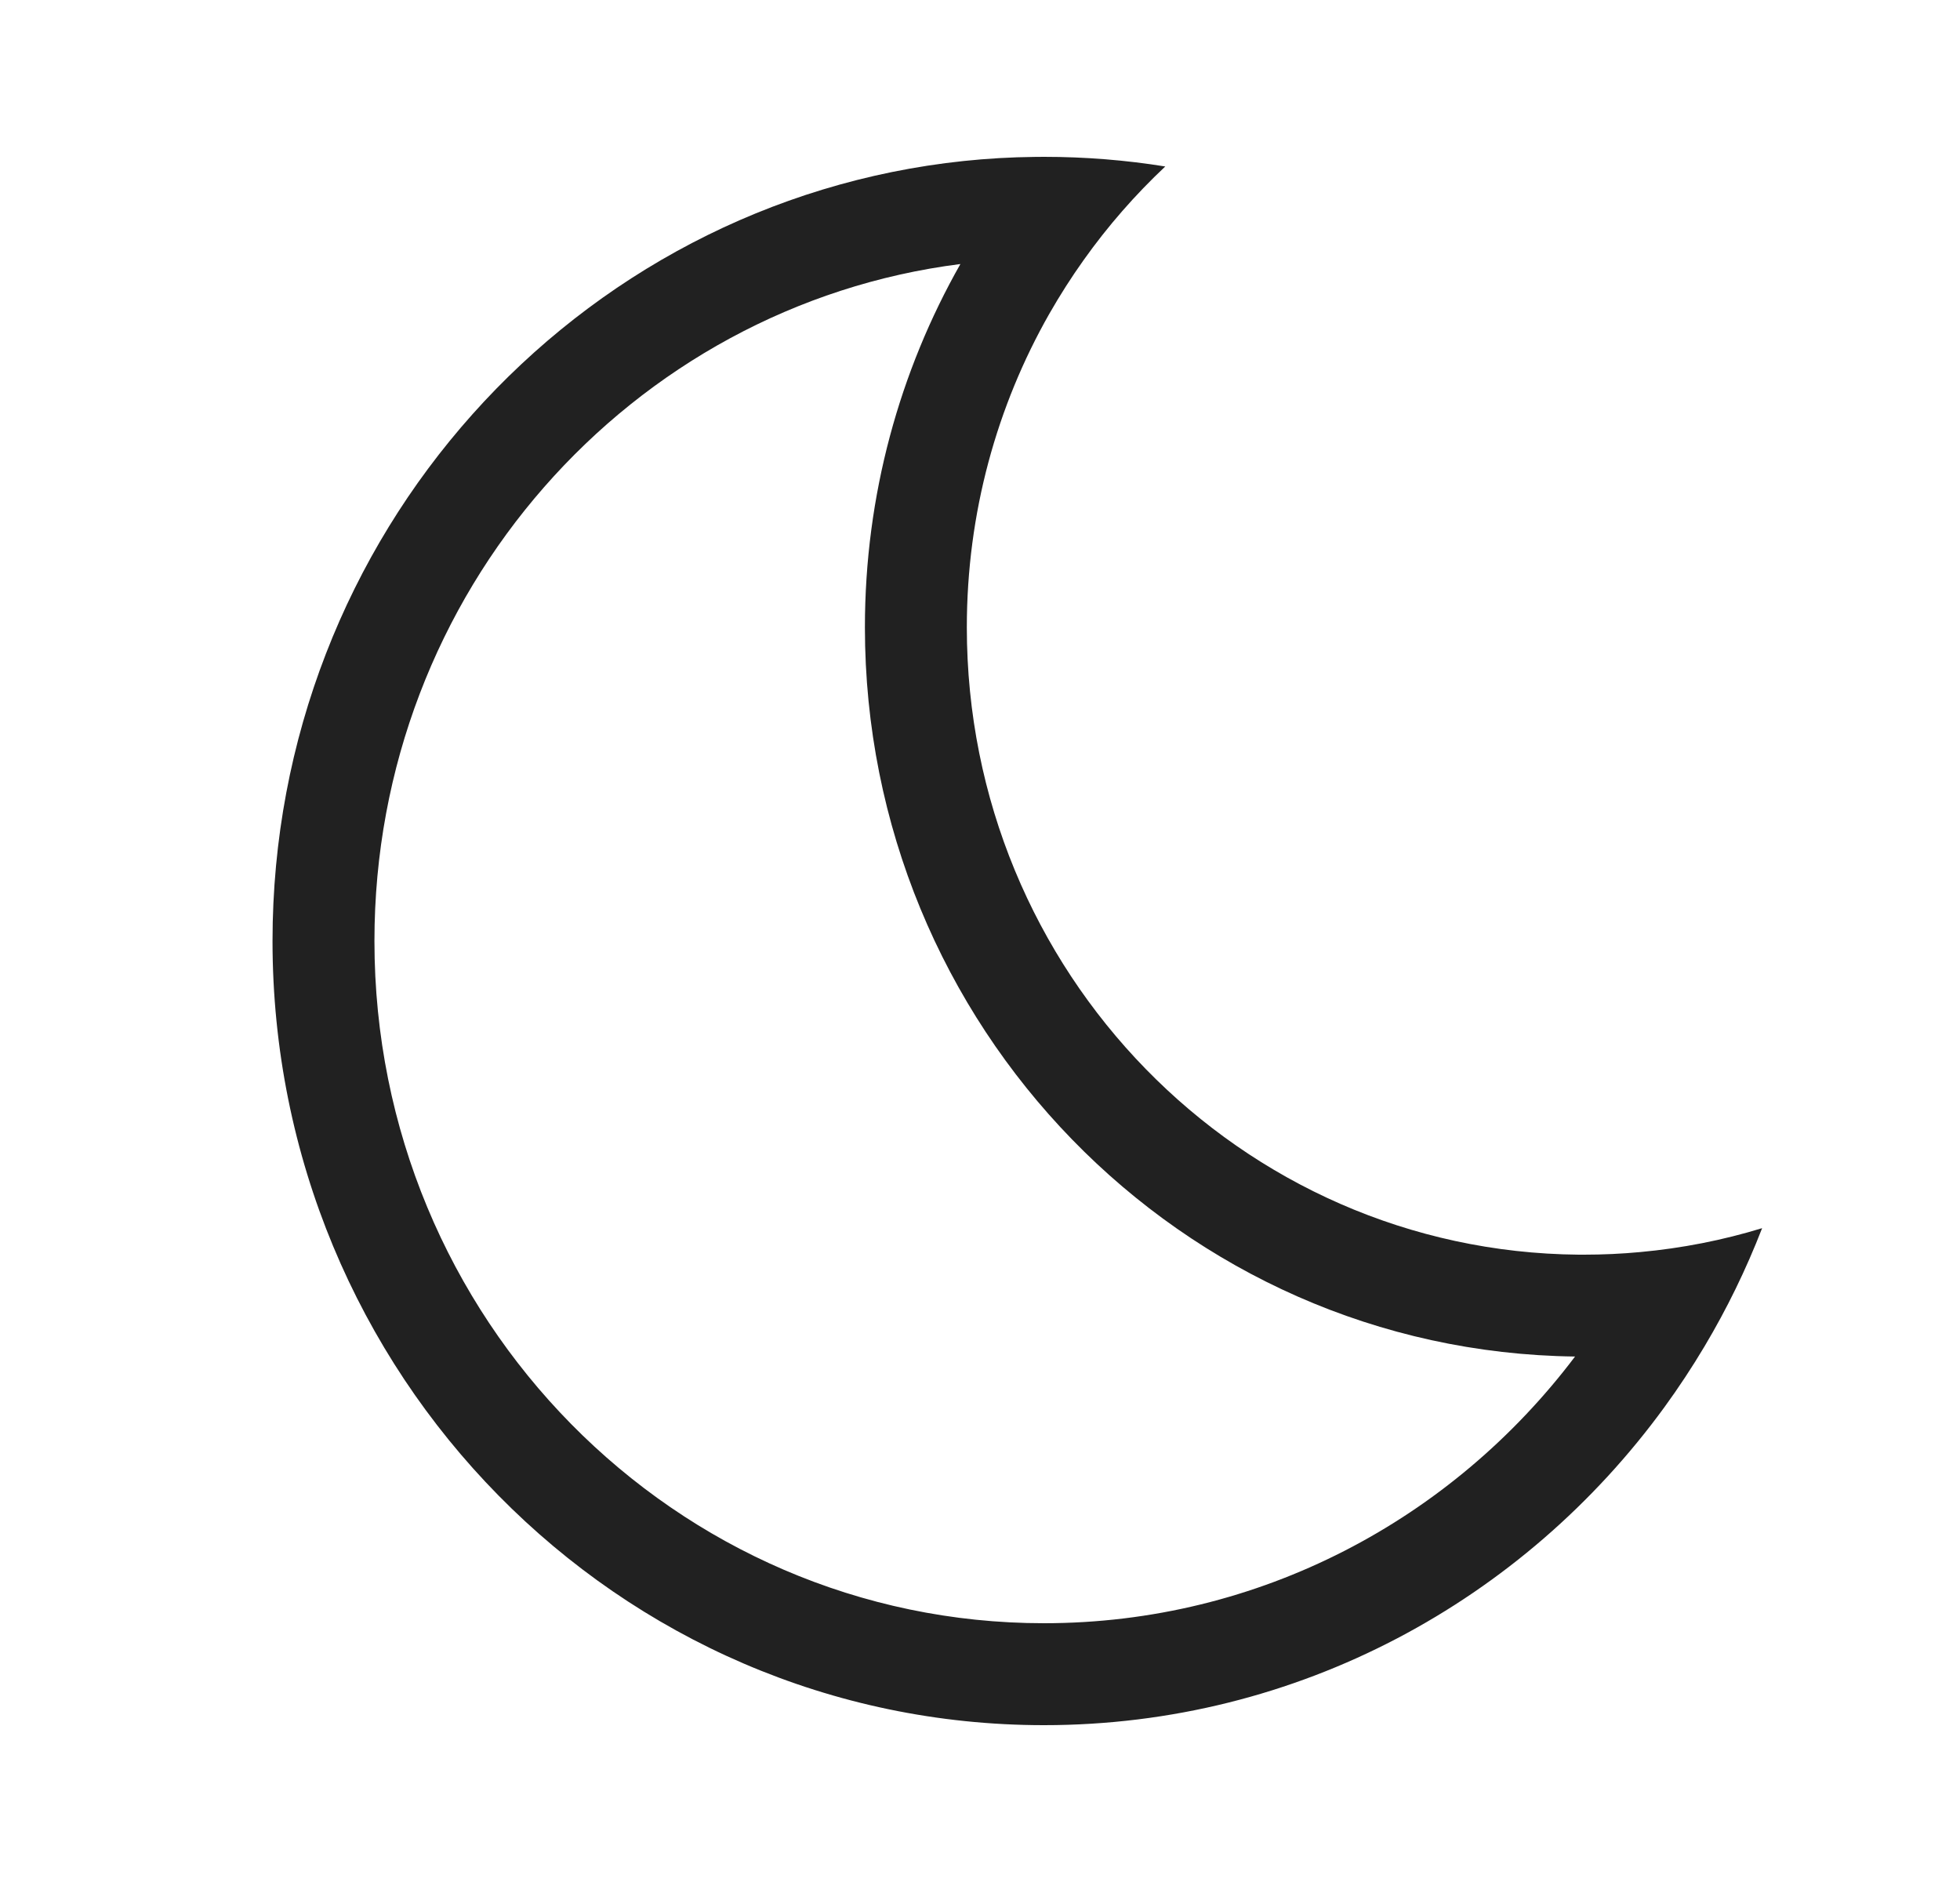 <svg width="25" height="24" viewBox="0 0 25 24" fill="none" xmlns="http://www.w3.org/2000/svg">
<path fill-rule="evenodd" clip-rule="evenodd" d="M20.09 17.299C15.058 17.237 11.032 13.078 11.032 8C11.032 6.316 11.475 4.733 12.25 3.367C8.053 3.899 4.776 7.547 4.776 12C4.776 16.825 8.619 20.7 13.316 20.7C16.069 20.7 18.523 19.374 20.09 17.299ZM20.919 15.967C21.455 15.918 21.976 15.815 22.476 15.662C22.272 16.188 22.026 16.692 21.741 17.17C21.582 17.437 21.411 17.696 21.229 17.946C19.436 20.406 16.559 22 13.316 22C7.882 22 3.476 17.523 3.476 12C3.476 6.828 7.339 2.574 12.293 2.053C12.59 2.022 12.891 2.004 13.195 2.001C13.236 2 13.276 2 13.316 2C13.843 2 14.359 2.042 14.863 2.123C14.479 2.484 14.13 2.883 13.823 3.315C13.666 3.535 13.52 3.764 13.385 4C12.715 5.177 12.332 6.543 12.332 8C12.332 12.395 15.82 15.962 20.136 16L20.204 16C20.445 16 20.684 15.989 20.919 15.967Z" fill="black" fill-opacity="0.87"/>
</svg>
